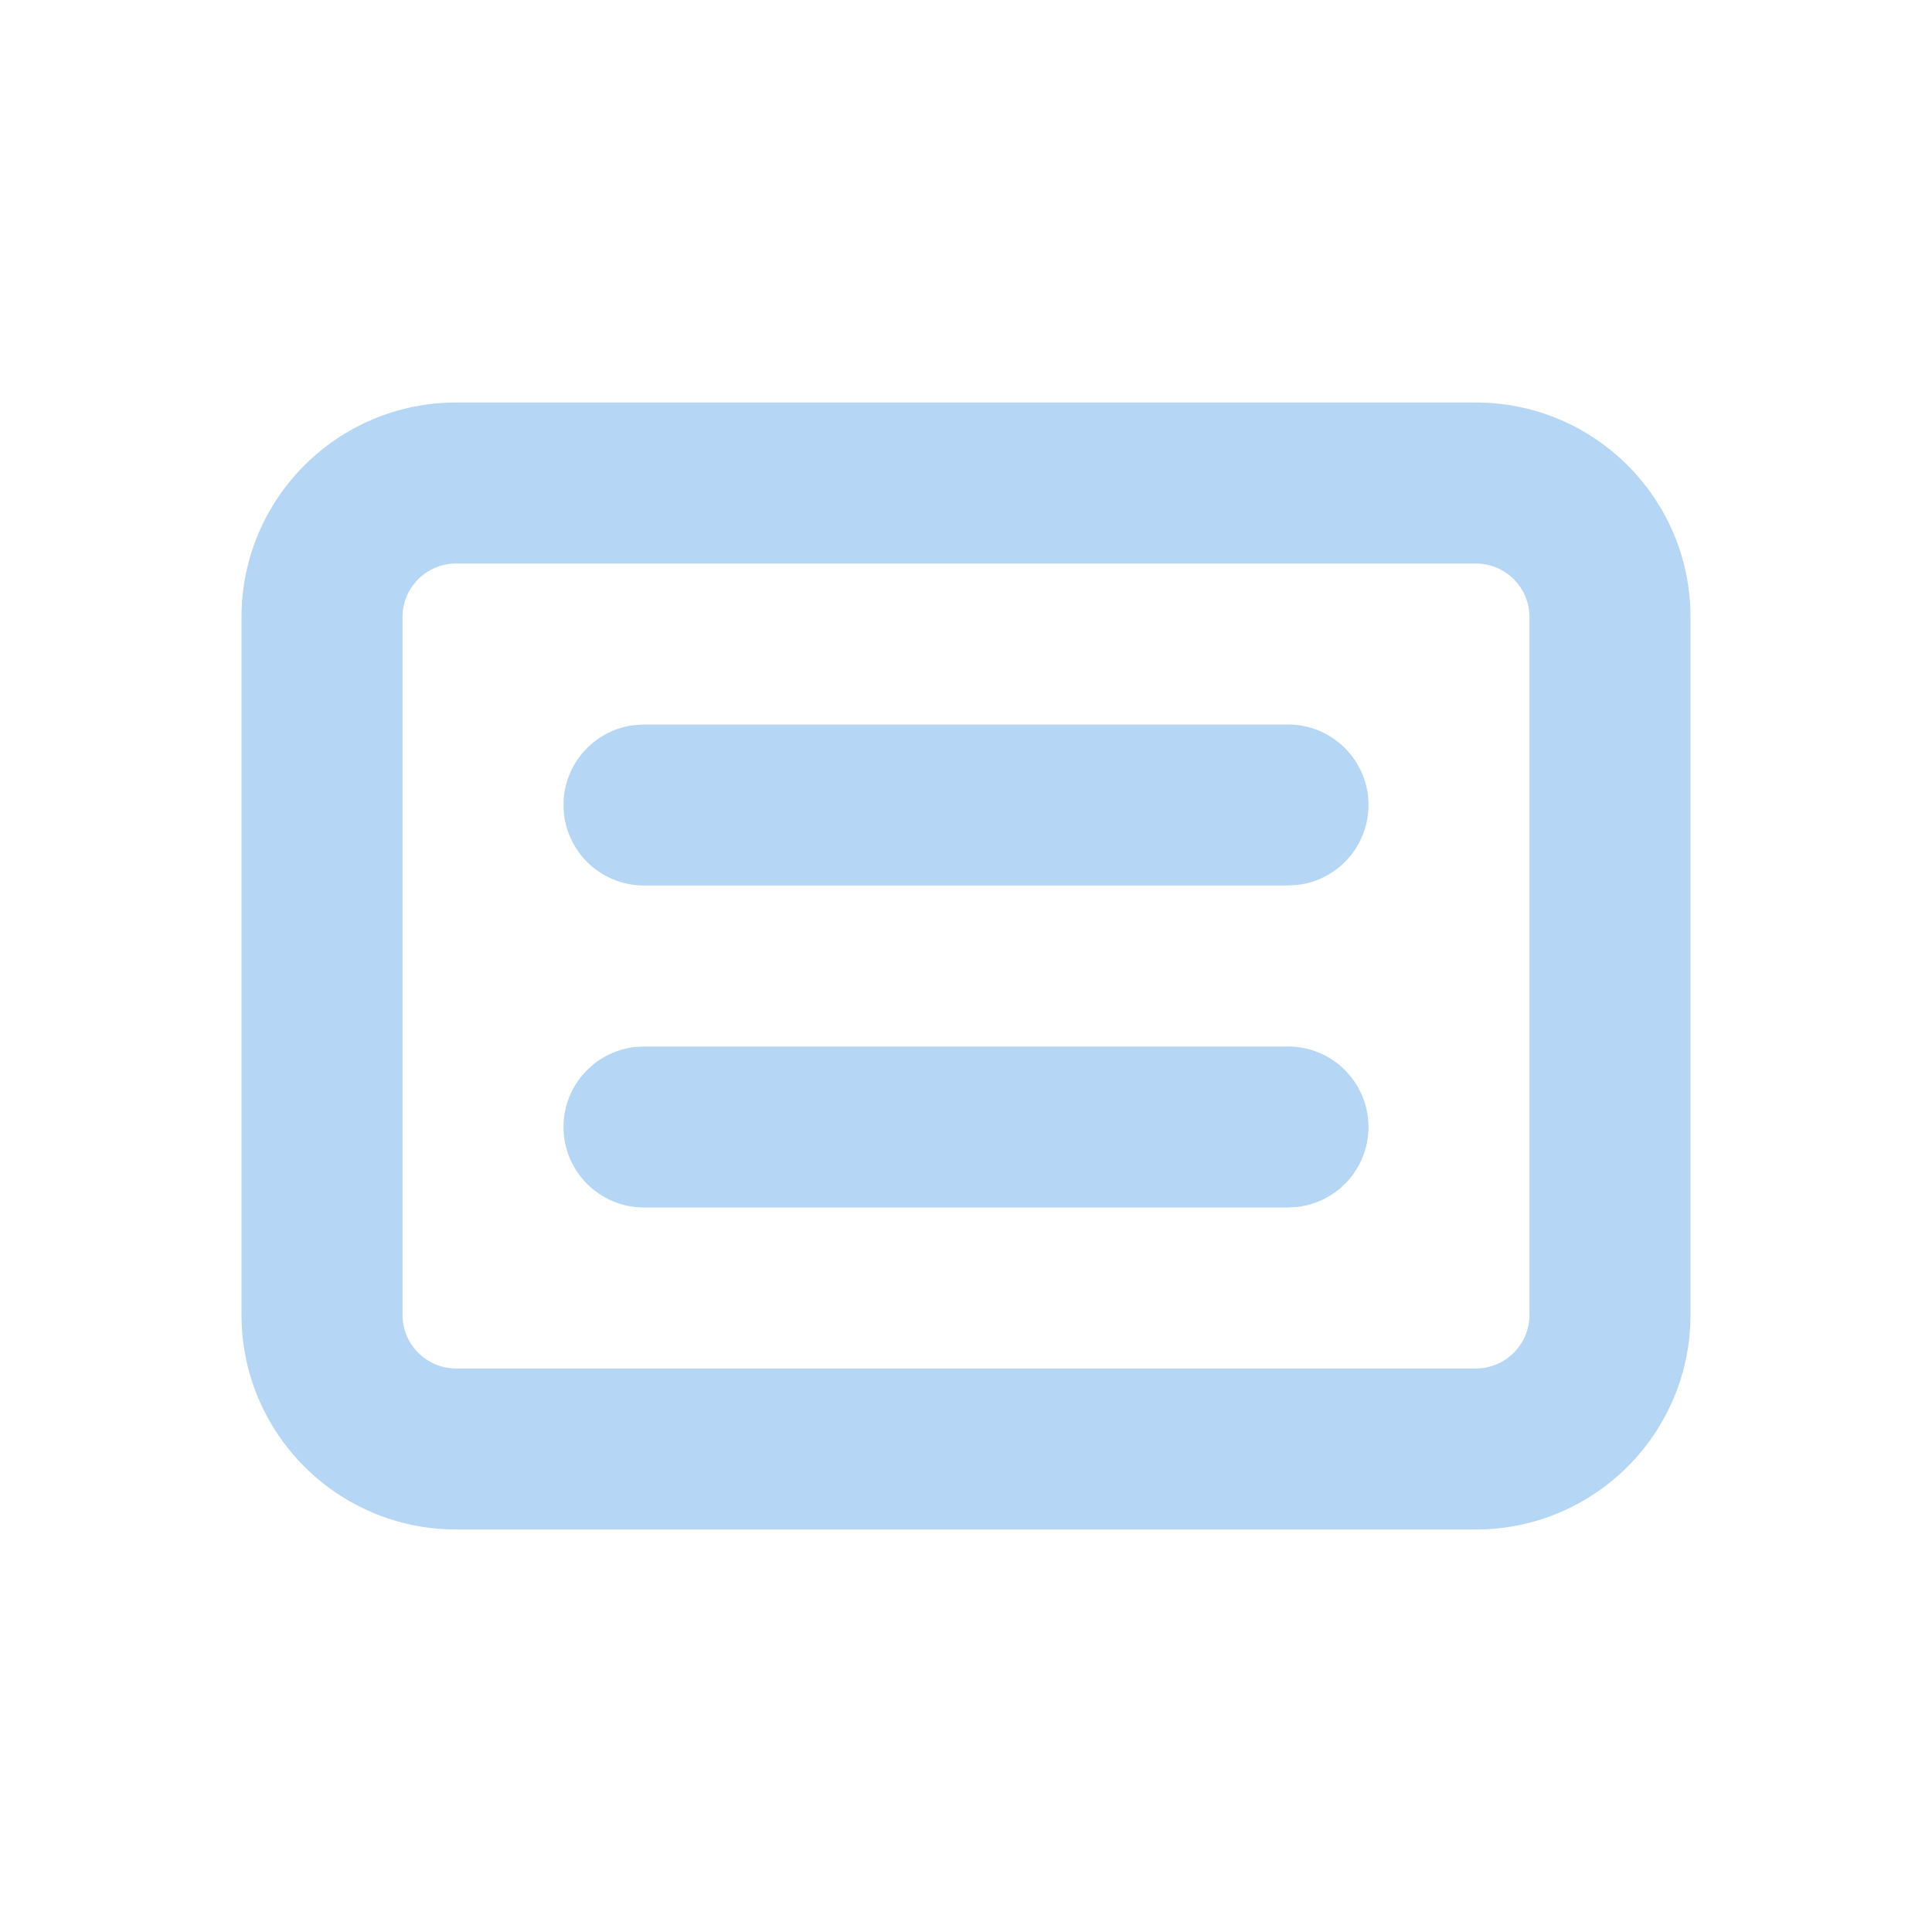 <svg width="24" height="24" viewBox="0 0 24 24" fill="none" xmlns="http://www.w3.org/2000/svg">
<path fill-rule="evenodd" clip-rule="evenodd" d="M5.667 5H18.333C19.806 5 21 6.194 21 7.667V16.333C21 17.806 19.806 19 18.333 19H5.667C4.194 19 3 17.806 3 16.333V7.667C3 6.194 4.194 5 5.667 5ZM18.333 7H5.667C5.298 7 5 7.298 5 7.667V16.333C5 16.701 5.298 17 5.667 17H18.333C18.701 17 19 16.701 19 16.333V7.667C19 7.298 18.701 7 18.333 7ZM16 9C16.552 9 17 9.448 17 10C17 10.513 16.614 10.935 16.117 10.993L16 11H8C7.448 11 7 10.552 7 10C7 9.487 7.386 9.064 7.883 9.007L8 9H16ZM17 14C17 13.448 16.552 13 16 13H8L7.883 13.007C7.386 13.065 7 13.487 7 14C7 14.552 7.448 15 8 15H16L16.117 14.993C16.614 14.935 17 14.513 17 14Z" fill="#B5D6F4"/>
</svg>
